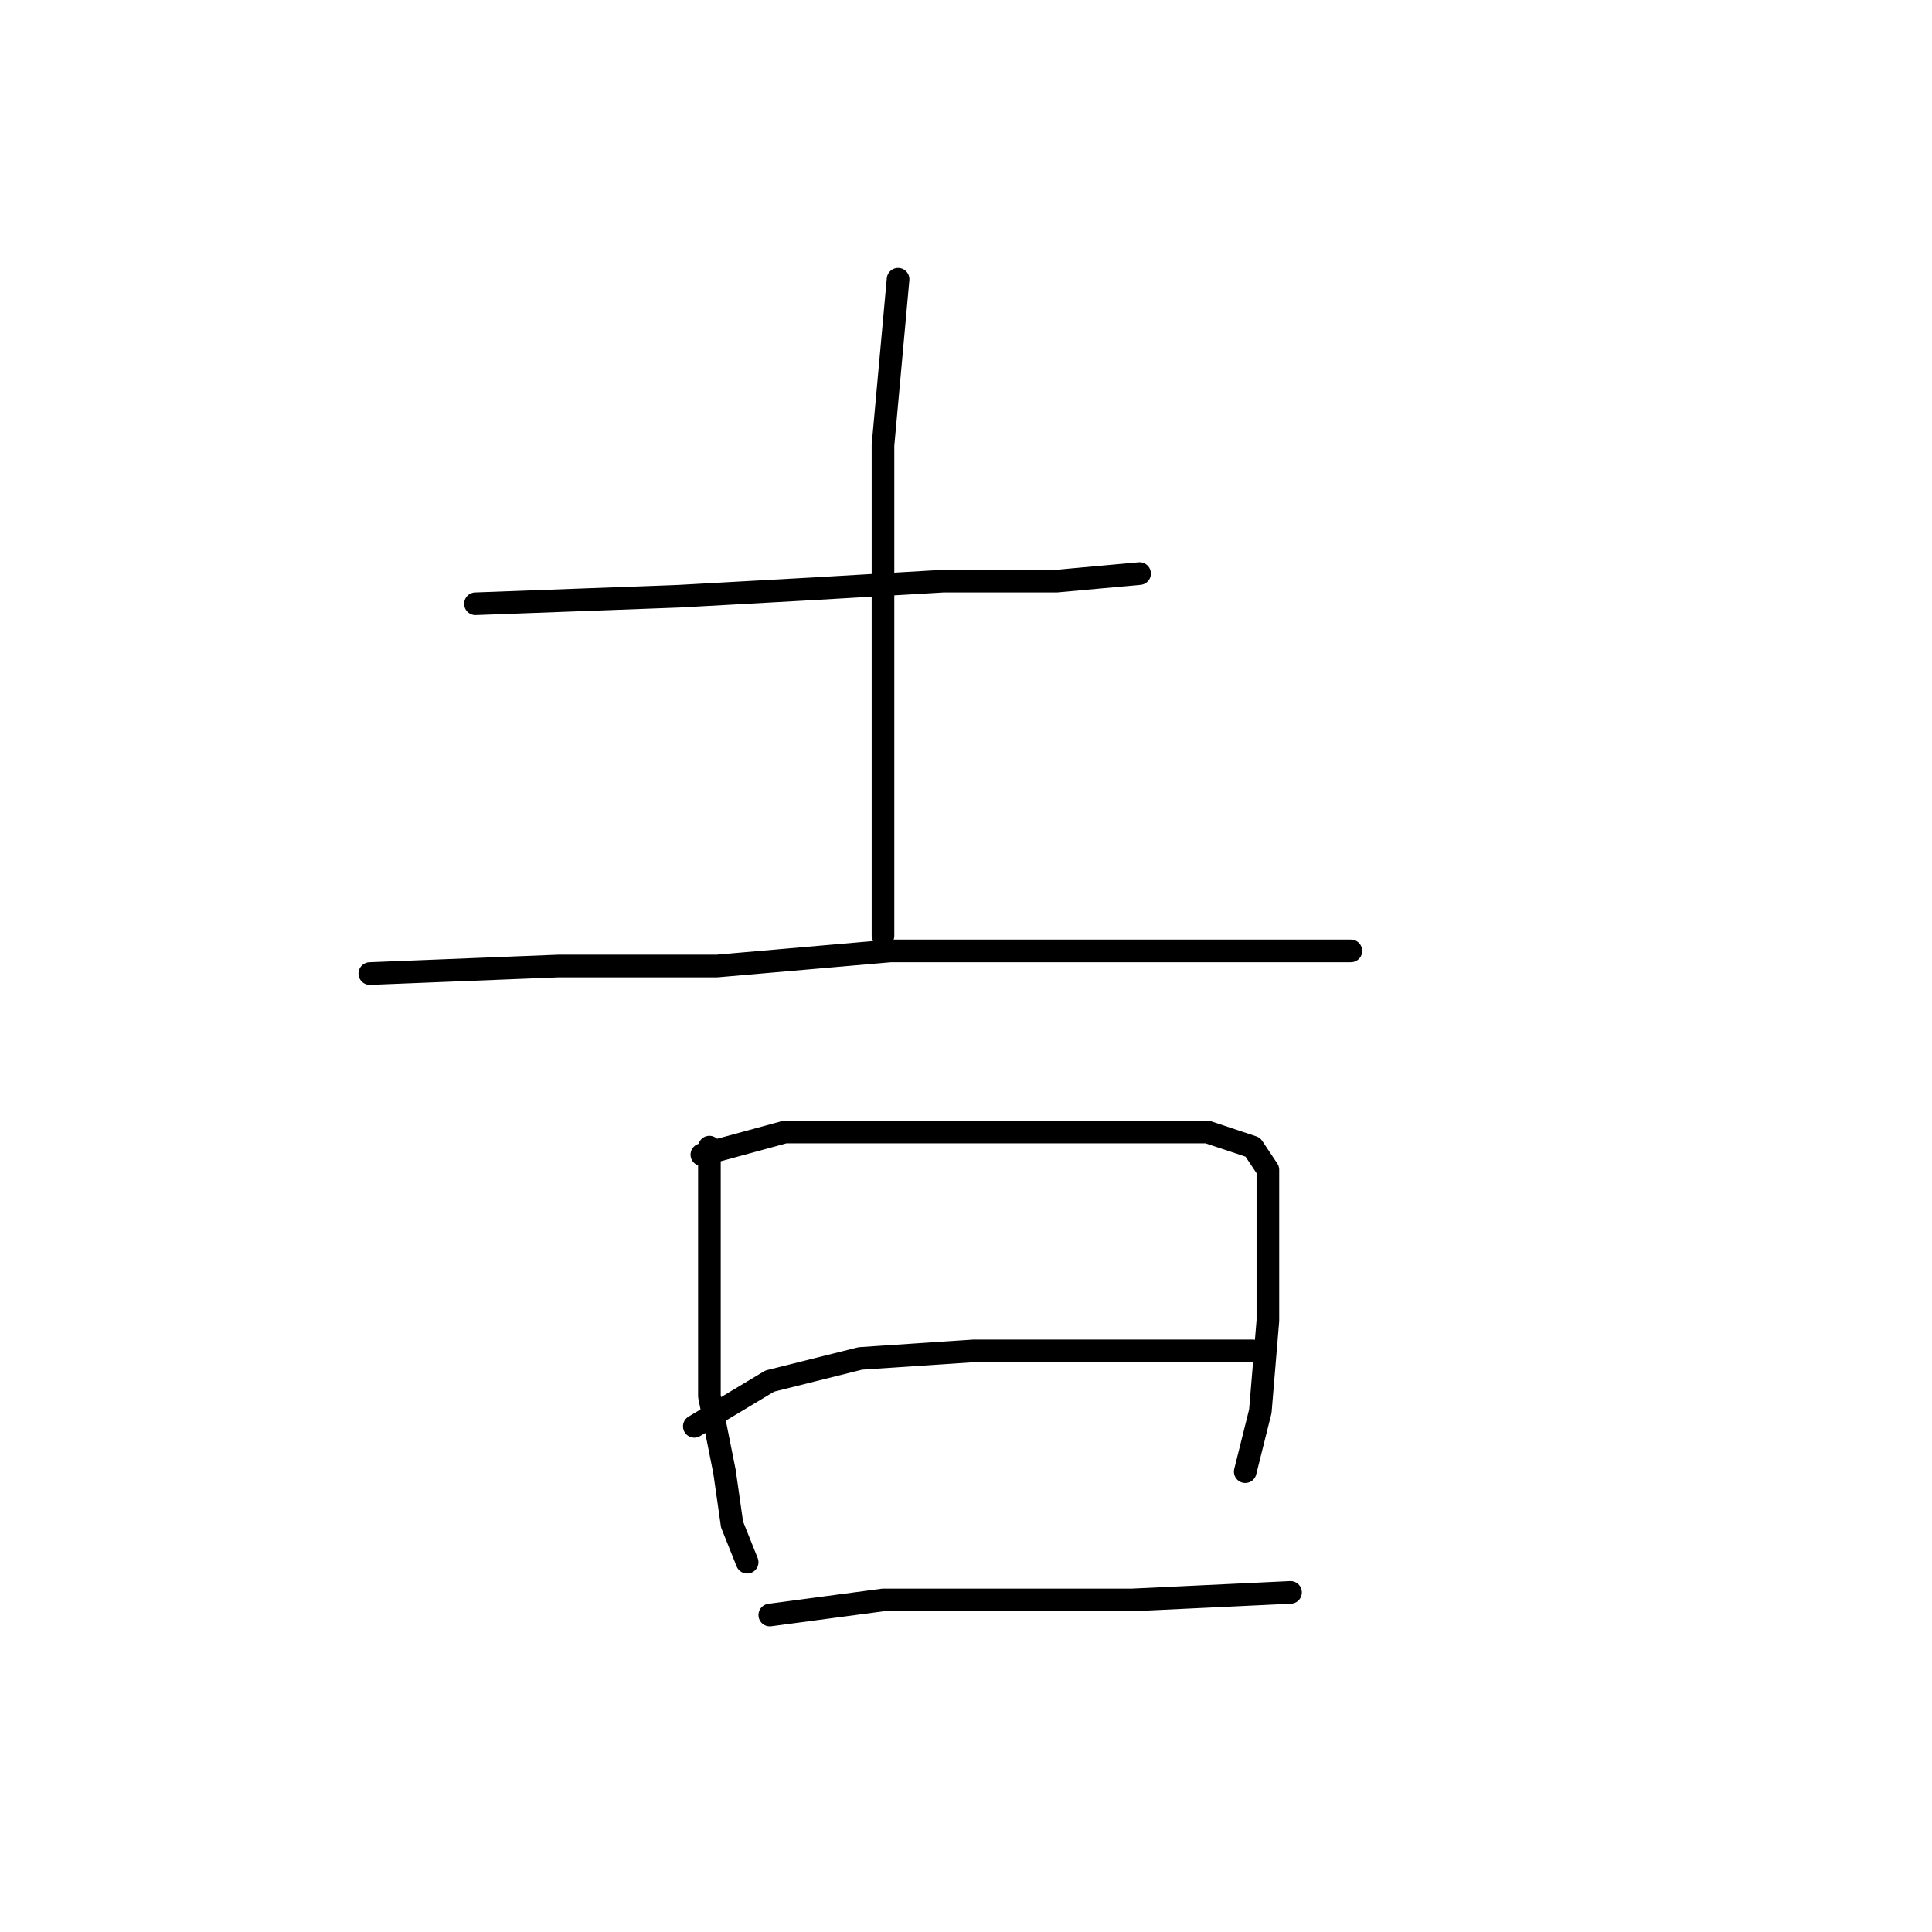 <?xml version="1.0" standalone="no"?>
    <svg width="256" height="256" xmlns="http://www.w3.org/2000/svg" version="1.1">
    <polyline stroke="black" stroke-width="3" stroke-linecap="round" fill="transparent" stroke-linejoin="round" points="63 80 90 79 108 78 125 77 140 77 151 76 151 76 " />
        <polyline stroke="black" stroke-width="3" stroke-linecap="round" fill="transparent" stroke-linejoin="round" points="119 37 117 59 117 74 117 91 117 109 117 124 117 124 " />
        <polyline stroke="black" stroke-width="3" stroke-linecap="round" fill="transparent" stroke-linejoin="round" points="49 129 74 128 95 128 118 126 138 126 157 126 171 126 179 126 179 126 " />
        <polyline stroke="black" stroke-width="3" stroke-linecap="round" fill="transparent" stroke-linejoin="round" points="94 152 94 161 94 172 94 185 96 195 97 202 99 207 99 207 " />
        <polyline stroke="black" stroke-width="3" stroke-linecap="round" fill="transparent" stroke-linejoin="round" points="93 153 104 150 118 150 133 150 149 150 160 150 166 152 168 155 168 163 168 175 167 187 165 195 165 195 " />
        <polyline stroke="black" stroke-width="3" stroke-linecap="round" fill="transparent" stroke-linejoin="round" points="92 189 102 183 114 180 129 179 145 179 157 179 166 179 166 179 " />
        <polyline stroke="black" stroke-width="3" stroke-linecap="round" fill="transparent" stroke-linejoin="round" points="102 214 117 212 131 212 150 212 171 211 171 211 " />
        </svg>